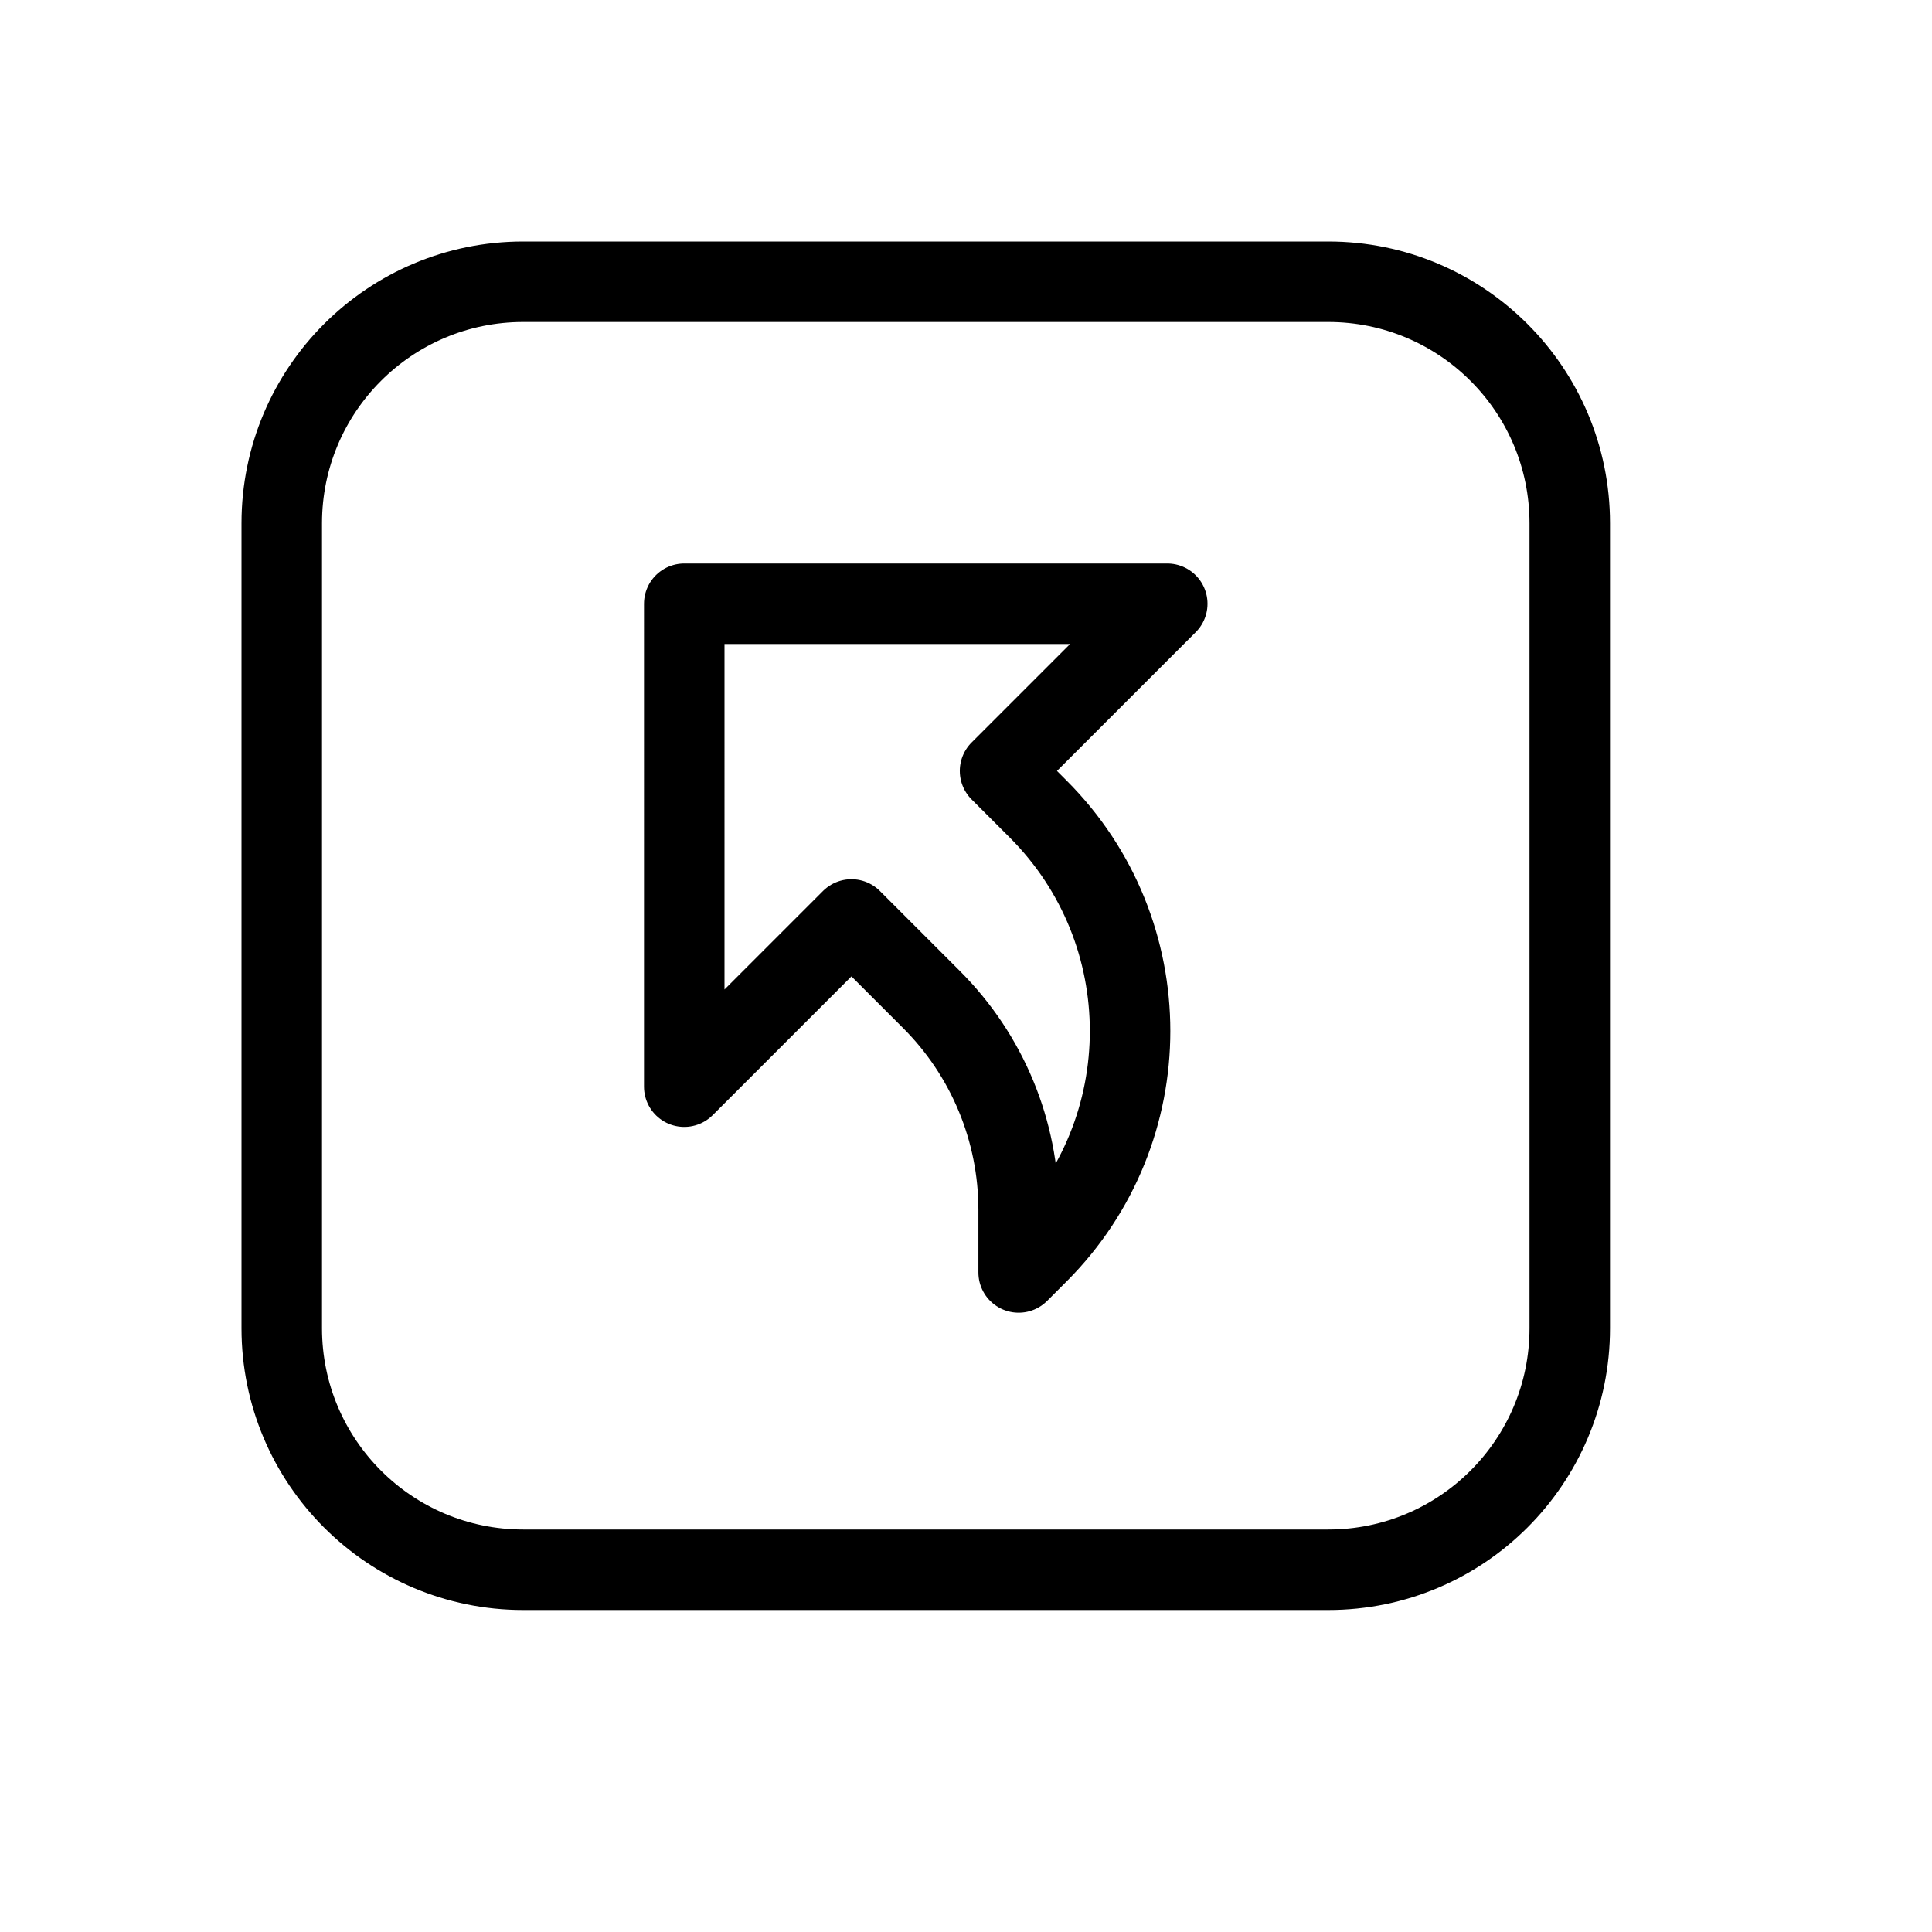 <svg height="24" viewBox="0 0 24 24" width="24" xmlns="http://www.w3.org/2000/svg"><path d="m8.5 7.5h6l-2.077 2.077.473.473c1.523 1.523 1.523 3.992 0 5.515l-.242.242v-.779c0-.979-.389-1.918-1.081-2.61l-.996-.996-2.077 2.077zm-2-4h10c1.657 0 3 1.343 3 3v10c0 1.657-1.343 3-3 3h-10c-1.657 0-3-1.343-3-3v-10c0-1.657 1.343-3 3-3z" fill="none" stroke="#000" stroke-linecap="round" stroke-linejoin="round"/></svg>